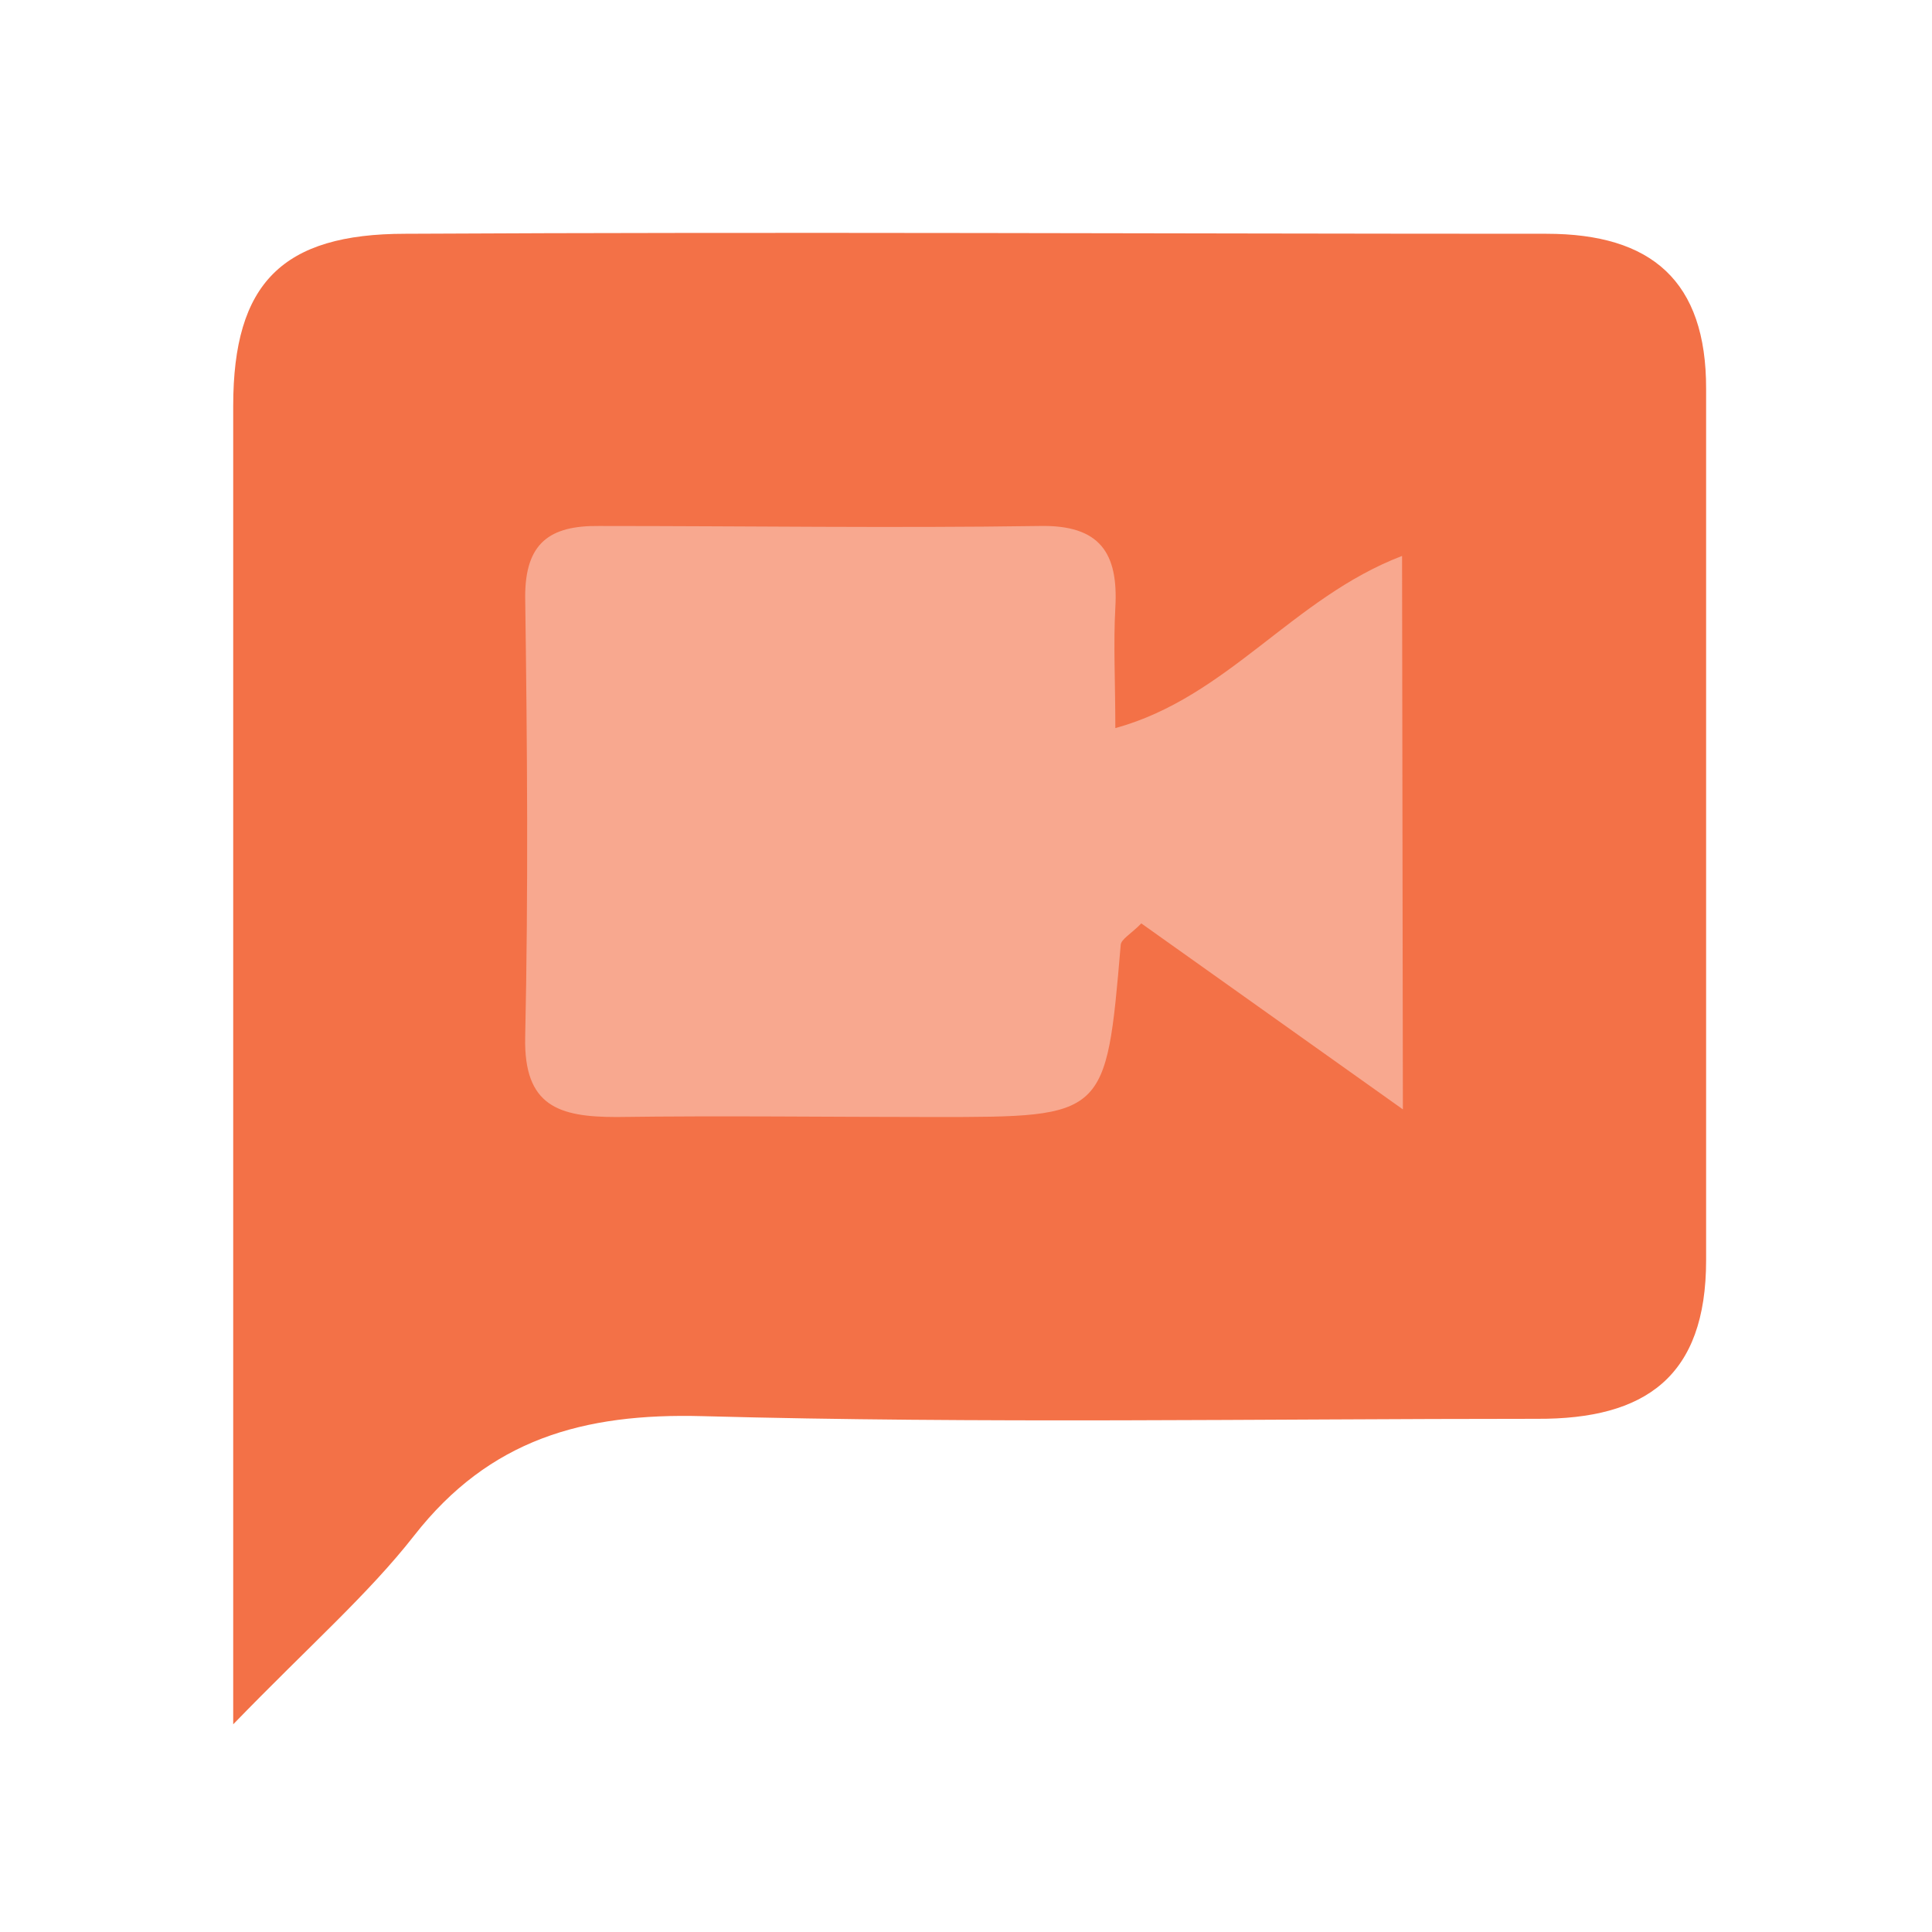 <svg width="24" height="24" viewBox="0 0 24 24" fill="none" xmlns="http://www.w3.org/2000/svg">
<path d="M2.897 21.42C2.897 15.615 2.897 10.326 2.897 5.043C2.897 3.515 3.509 2.904 5.036 2.904C9.76 2.879 14.487 2.904 19.211 2.904C20.516 2.904 21.197 3.49 21.194 4.832C21.194 8.437 21.194 12.046 21.194 15.654C21.194 17.103 20.439 17.631 19.095 17.625C15.639 17.625 12.18 17.686 8.727 17.592C7.246 17.552 6.081 17.879 5.146 19.074C4.575 19.804 3.854 20.433 2.897 21.42Z" fill="#F37147"/>
<path d="M17.427 13.781L14.178 11.471C14.047 11.603 13.928 11.667 13.922 11.737C13.739 13.876 13.739 13.876 11.612 13.876C10.295 13.876 8.975 13.858 7.658 13.876C6.943 13.876 6.506 13.742 6.524 12.886C6.564 11.053 6.549 9.235 6.524 7.411C6.524 6.744 6.83 6.527 7.441 6.534C9.274 6.534 11.089 6.561 12.914 6.534C13.668 6.518 13.894 6.873 13.855 7.551C13.83 8.003 13.855 8.468 13.855 9.045C15.254 8.66 16.058 7.426 17.417 6.906L17.427 13.781Z" fill="#F8A88F"/>
</svg>
